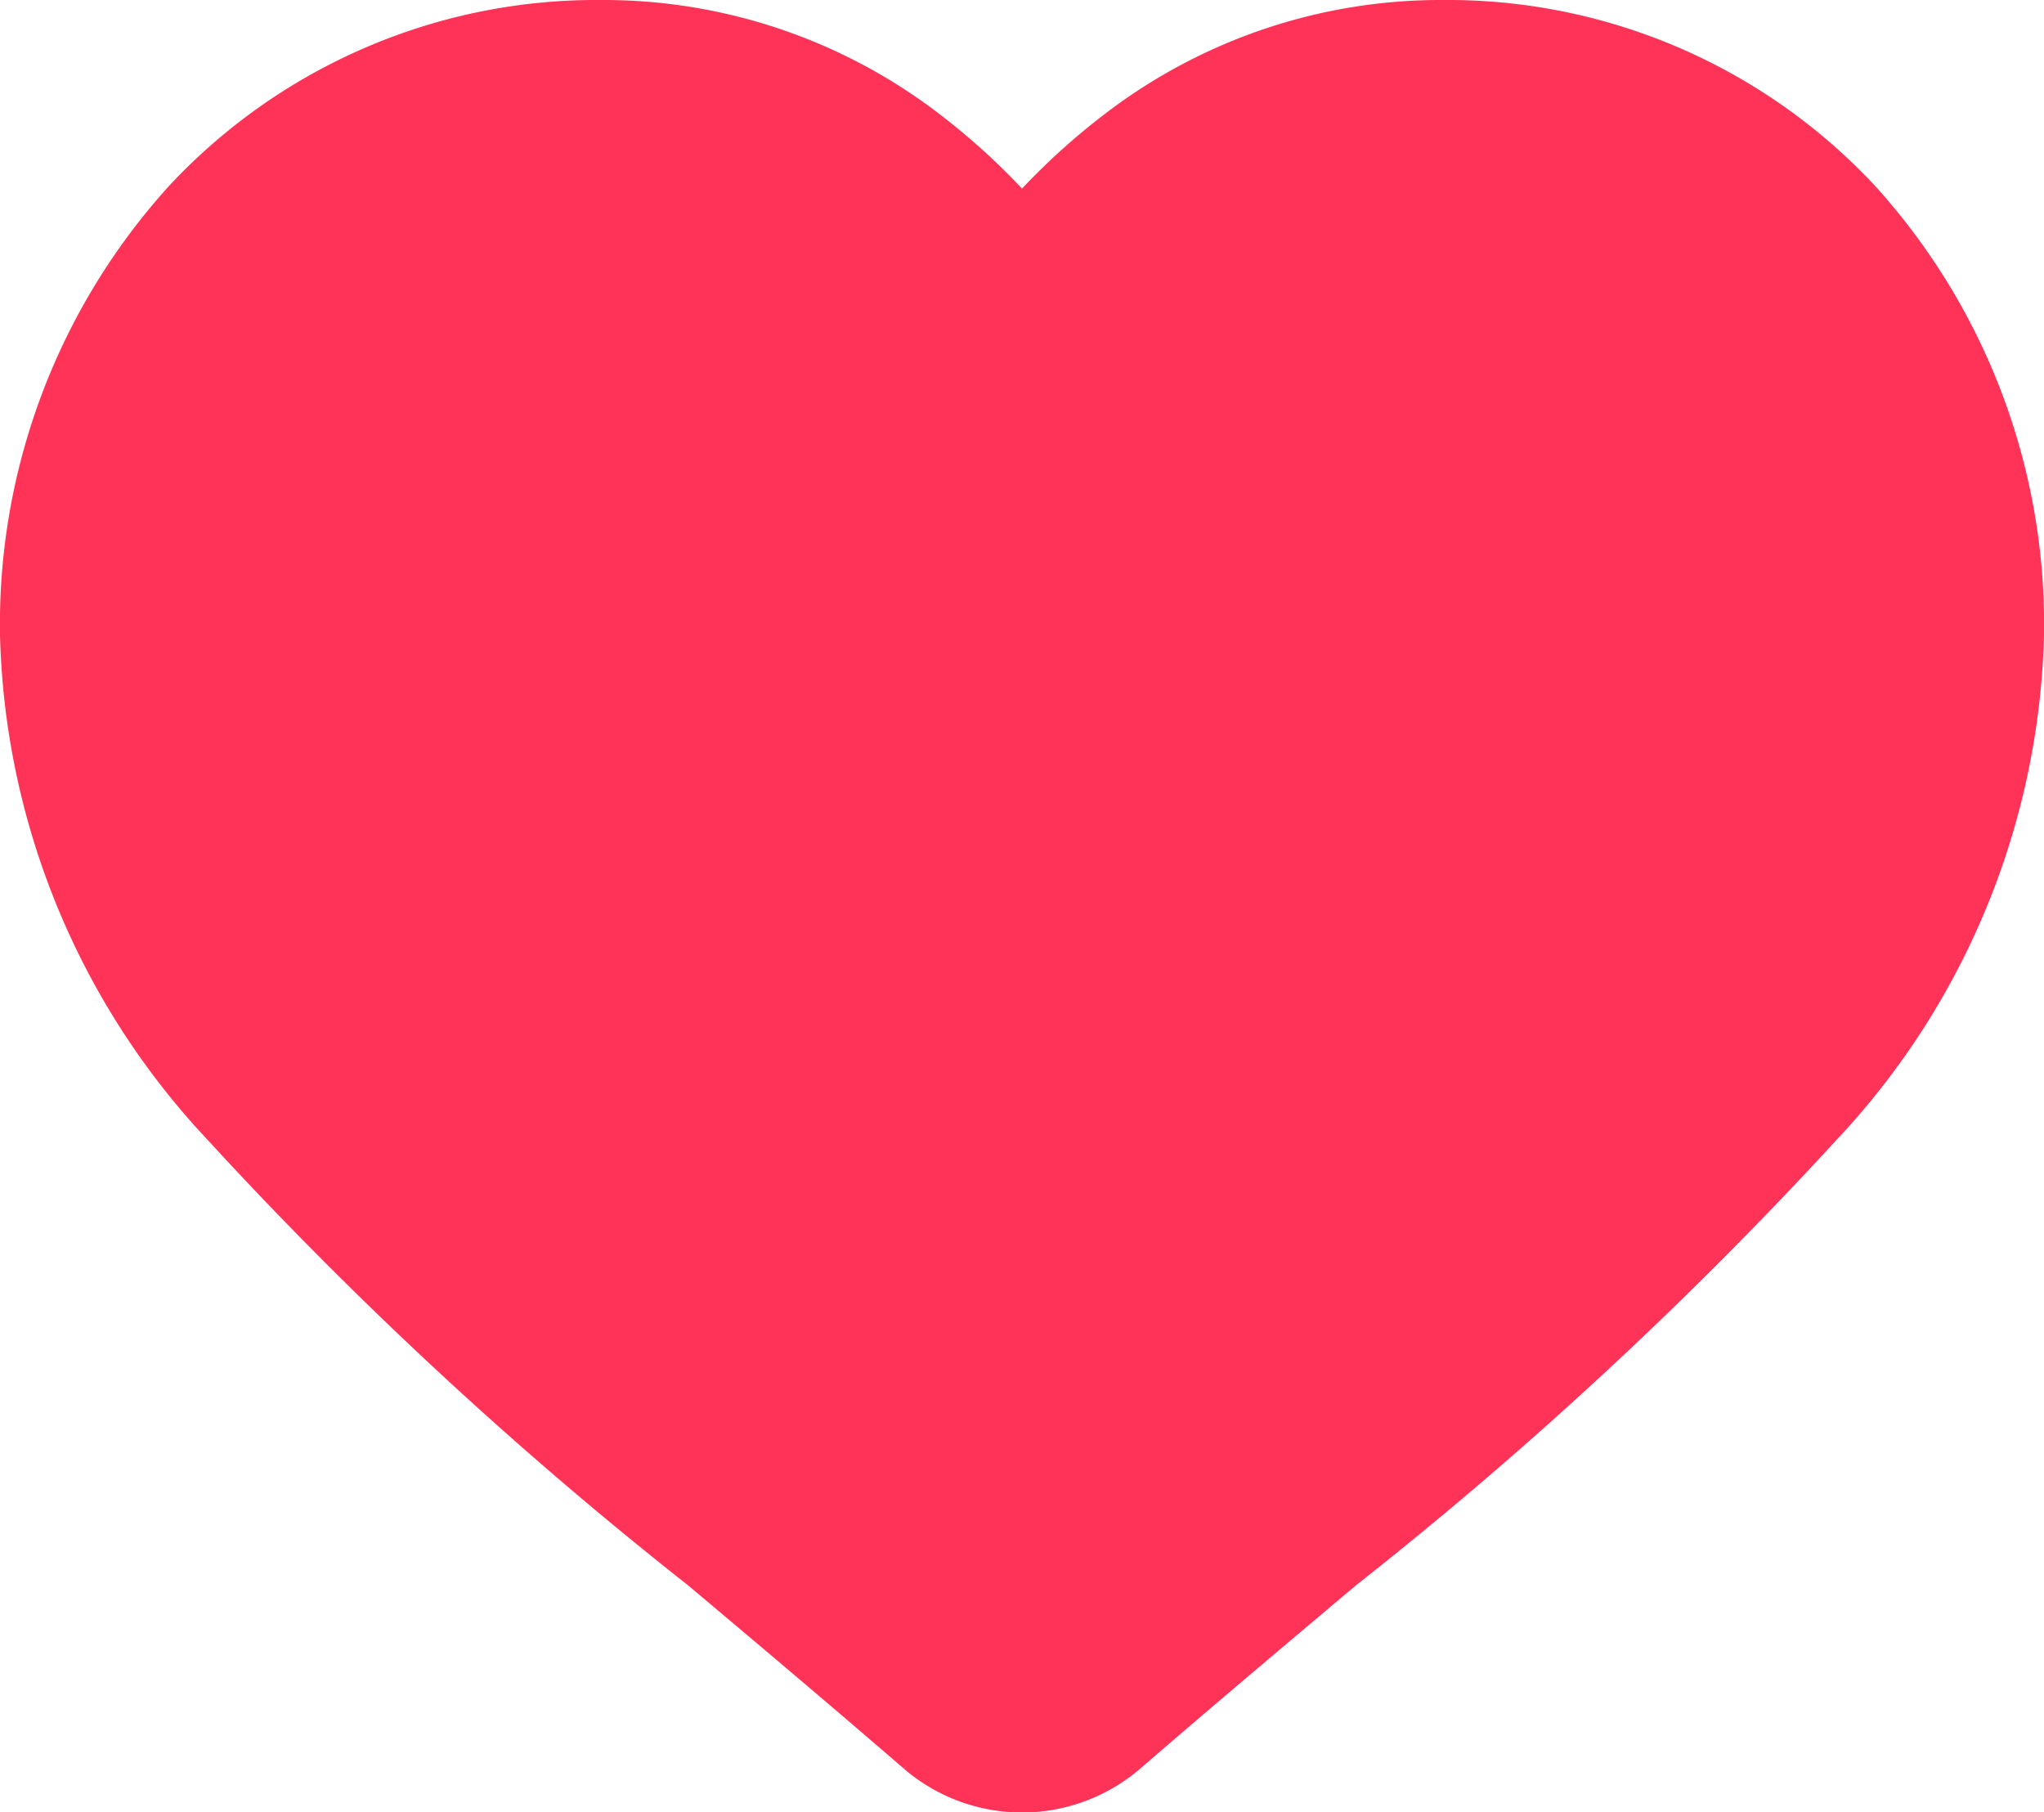 <svg xmlns="http://www.w3.org/2000/svg" width="15" height="13.299" viewBox="0 0 15 13.299">
    <g>
        <path fill="#ff3358" stroke="#ff3358" d="M12.89 1.2a3.787 3.787 0 0 0-2.8-1.2 3.551 3.551 0 0 0-2.2.75 4.469 4.469 0 0 0-.89.917A4.467 4.467 0 0 0 6.111.75a3.55 3.55 0 0 0-2.2-.75 3.787 3.787 0 0 0-2.8 1.2A4.29 4.29 0 0 0 0 4.155a5.111 5.111 0 0 0 1.389 3.368 29.459 29.459 0 0 0 3.476 3.222c.482.405 1.028.865 1.594 1.354a.83.83 0 0 0 1.082 0c.567-.49 1.113-.949 1.595-1.355a29.443 29.443 0 0 0 3.476-3.221A5.11 5.11 0 0 0 14 4.155 4.29 4.29 0 0 0 12.89 1.2zm0 0" transform="translate(.5 .5)"/>
    </g>
</svg>
